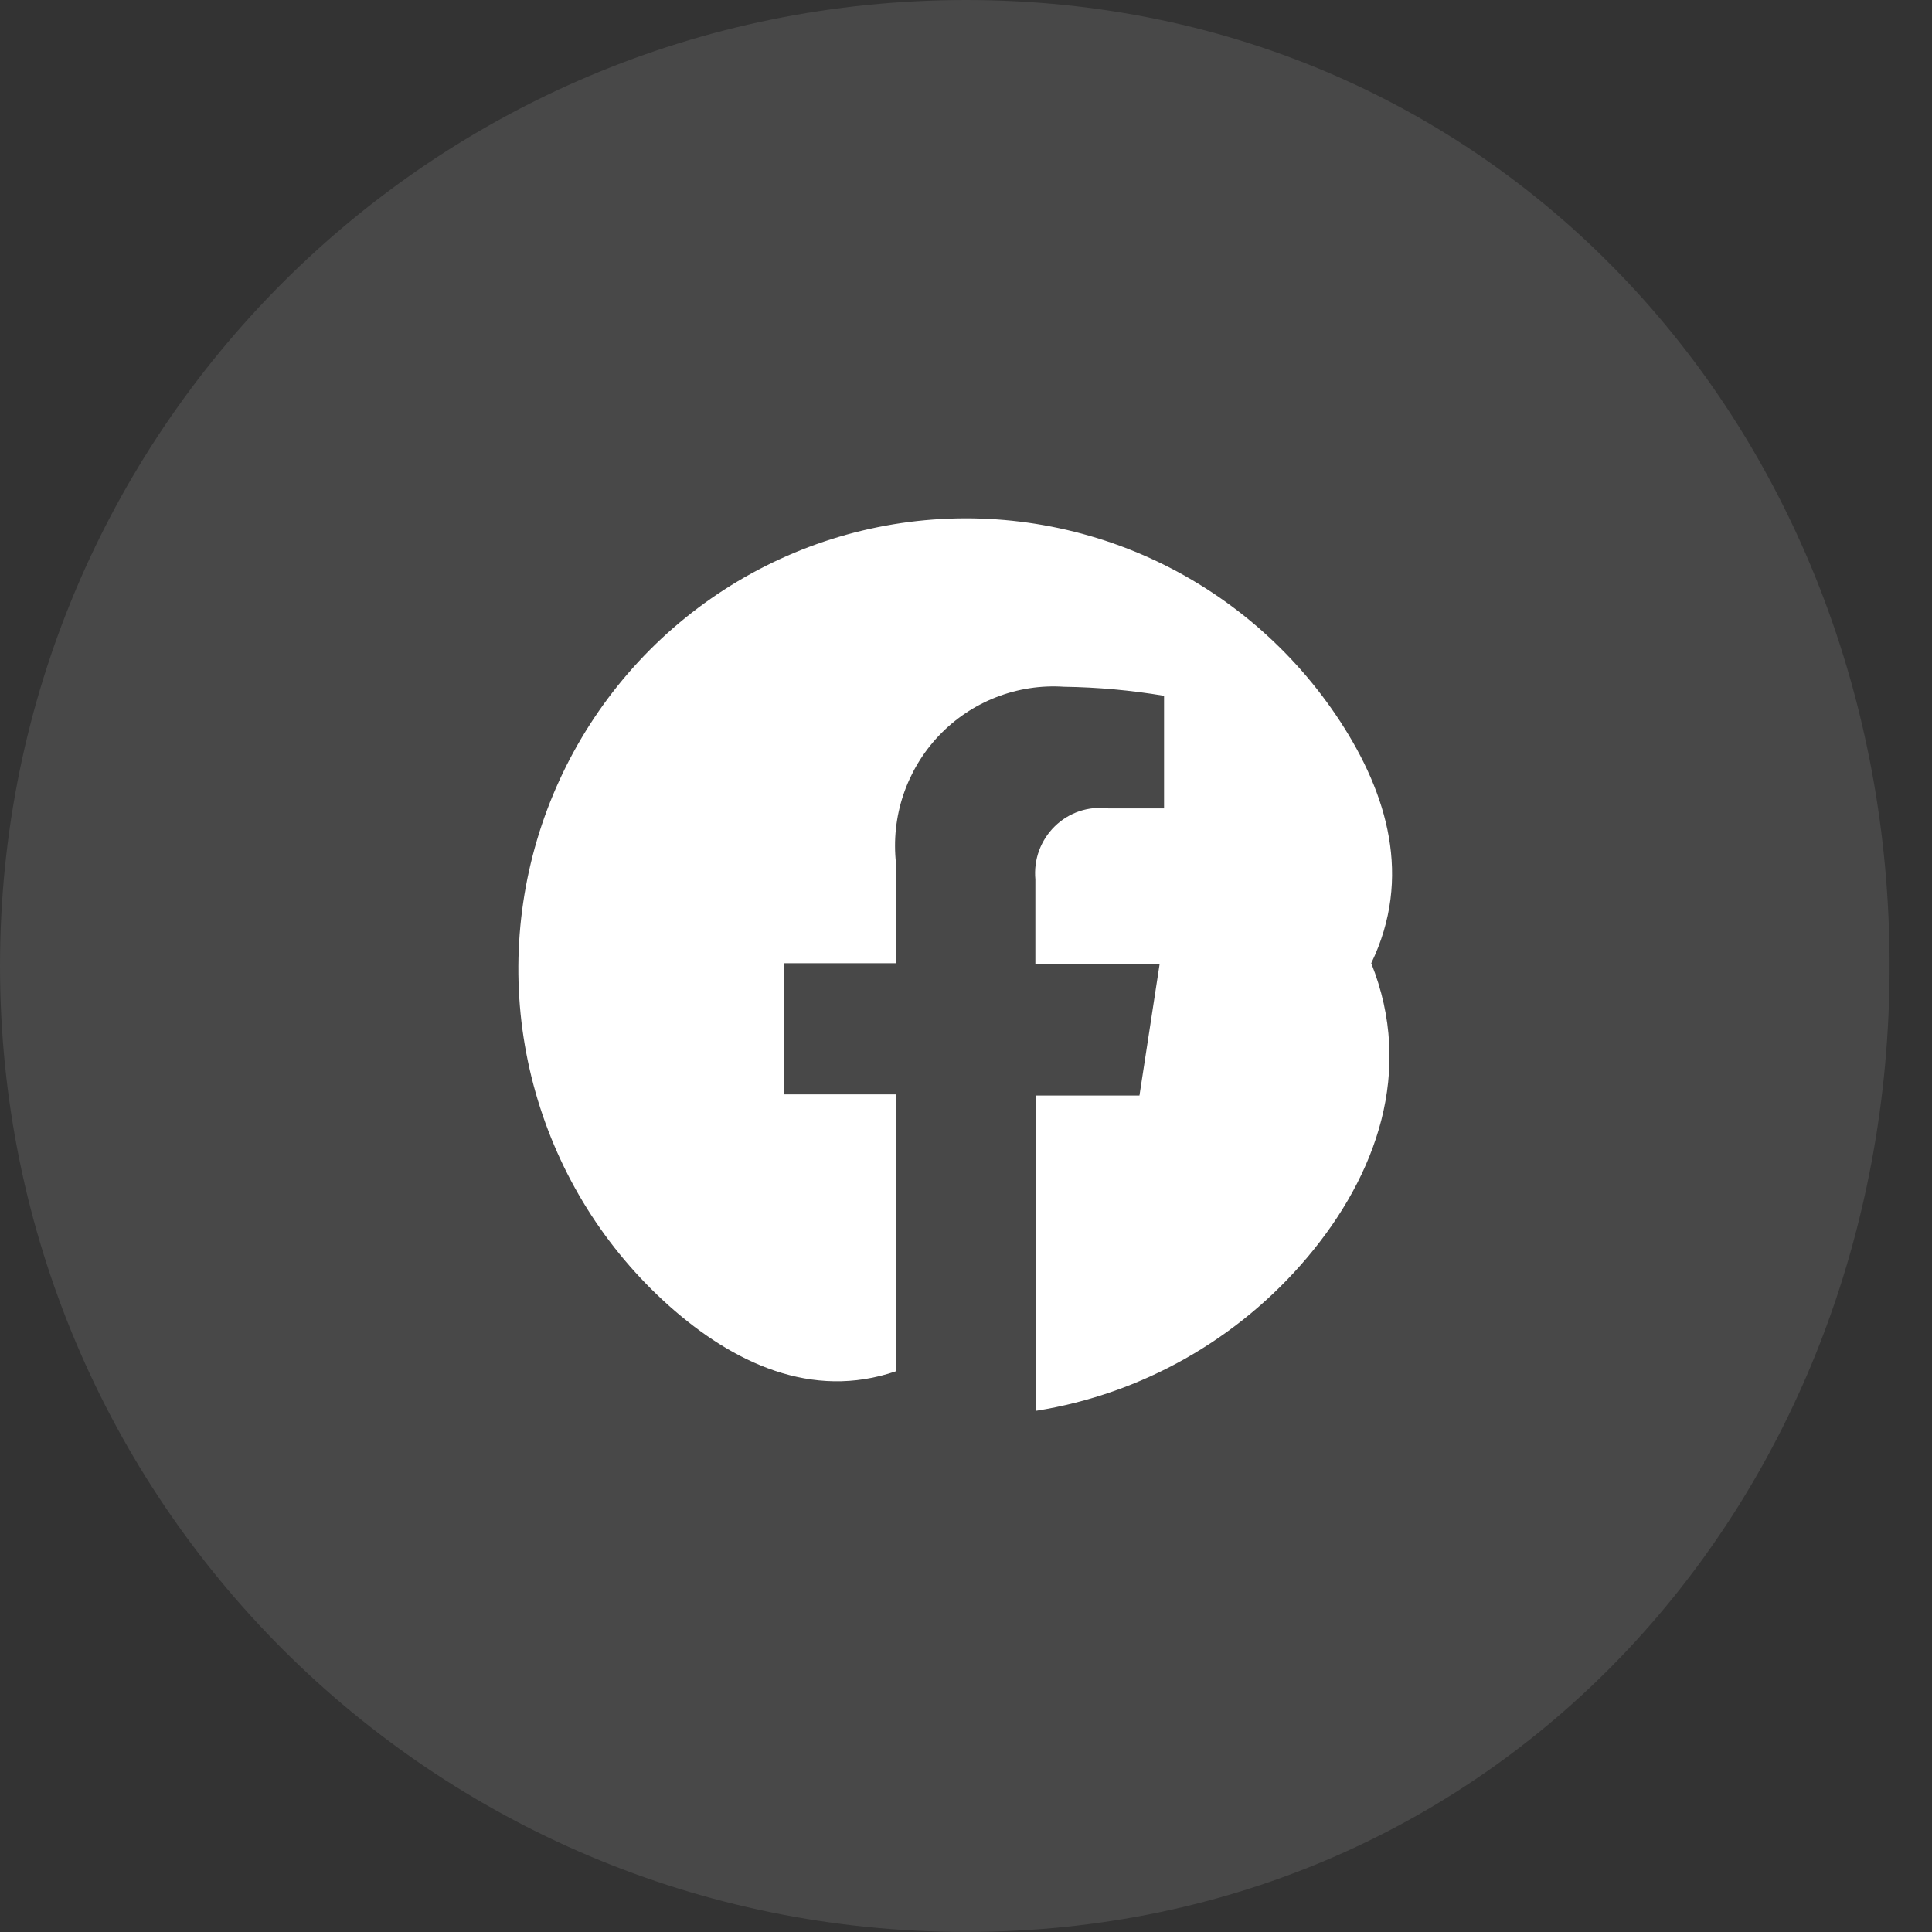 <svg 
 xmlns="http://www.w3.org/2000/svg"
 xmlns:xlink="http://www.w3.org/1999/xlink"
 width="41px" height="41px">
<rect width="100%" height="100%" fill="#333333" stroke="none"/>
<path fill-rule="evenodd"  opacity="0.102" fill="rgb(255, 255, 255)"
 d="M20.500,40.999 C9.163,40.999 -0.000,31.836 -0.000,20.499 C-0.000,9.163 9.163,-0.000 20.500,-0.000 C31.836,-0.000 40.1,9.163 40.1,20.499 C40.1,31.836 31.836,40.999 20.500,40.999 Z"/>
<path fill-rule="evenodd"  fill="rgb(255, 255, 255)"
 d="M29.1,20.441 C29.978,18.619 29.438,16.842 28.446,15.318 C27.453,13.795 26.049,12.589 24.398,11.841 C22.746,11.094 20.917,10.837 19.126,11.100 C17.334,11.364 15.655,12.137 14.286,13.328 C12.916,14.520 11.914,16.081 11.396,17.826 C10.879,19.572 10.868,21.430 11.365,23.182 C11.862,24.934 12.846,26.506 14.201,27.714 C15.557,28.922 17.227,29.715 19.015,29.1 L19.015,23.225 L16.640,23.225 L16.640,20.441 L19.015,20.441 L19.015,18.326 C18.960,17.835 19.013,17.336 19.170,16.868 C19.328,16.399 19.585,15.970 19.925,15.612 C20.265,15.254 20.678,14.976 21.137,14.797 C21.595,14.618 22.087,14.541 22.578,14.574 C23.290,14.584 24.001,14.648 24.703,14.766 L24.703,17.155 L23.516,17.155 C23.311,17.129 23.103,17.150 22.907,17.215 C22.712,17.281 22.533,17.390 22.385,17.535 C22.237,17.680 22.123,17.856 22.051,18.050 C21.980,18.245 21.953,18.454 21.972,18.661 L21.972,20.465 L24.608,20.465 L24.181,23.249 L21.984,23.249 L21.984,29.940 C24.228,29.583 26.271,28.428 27.742,26.685 C29.212,24.942 30.013,22.727 29.1,20.441 Z"/>
</svg>